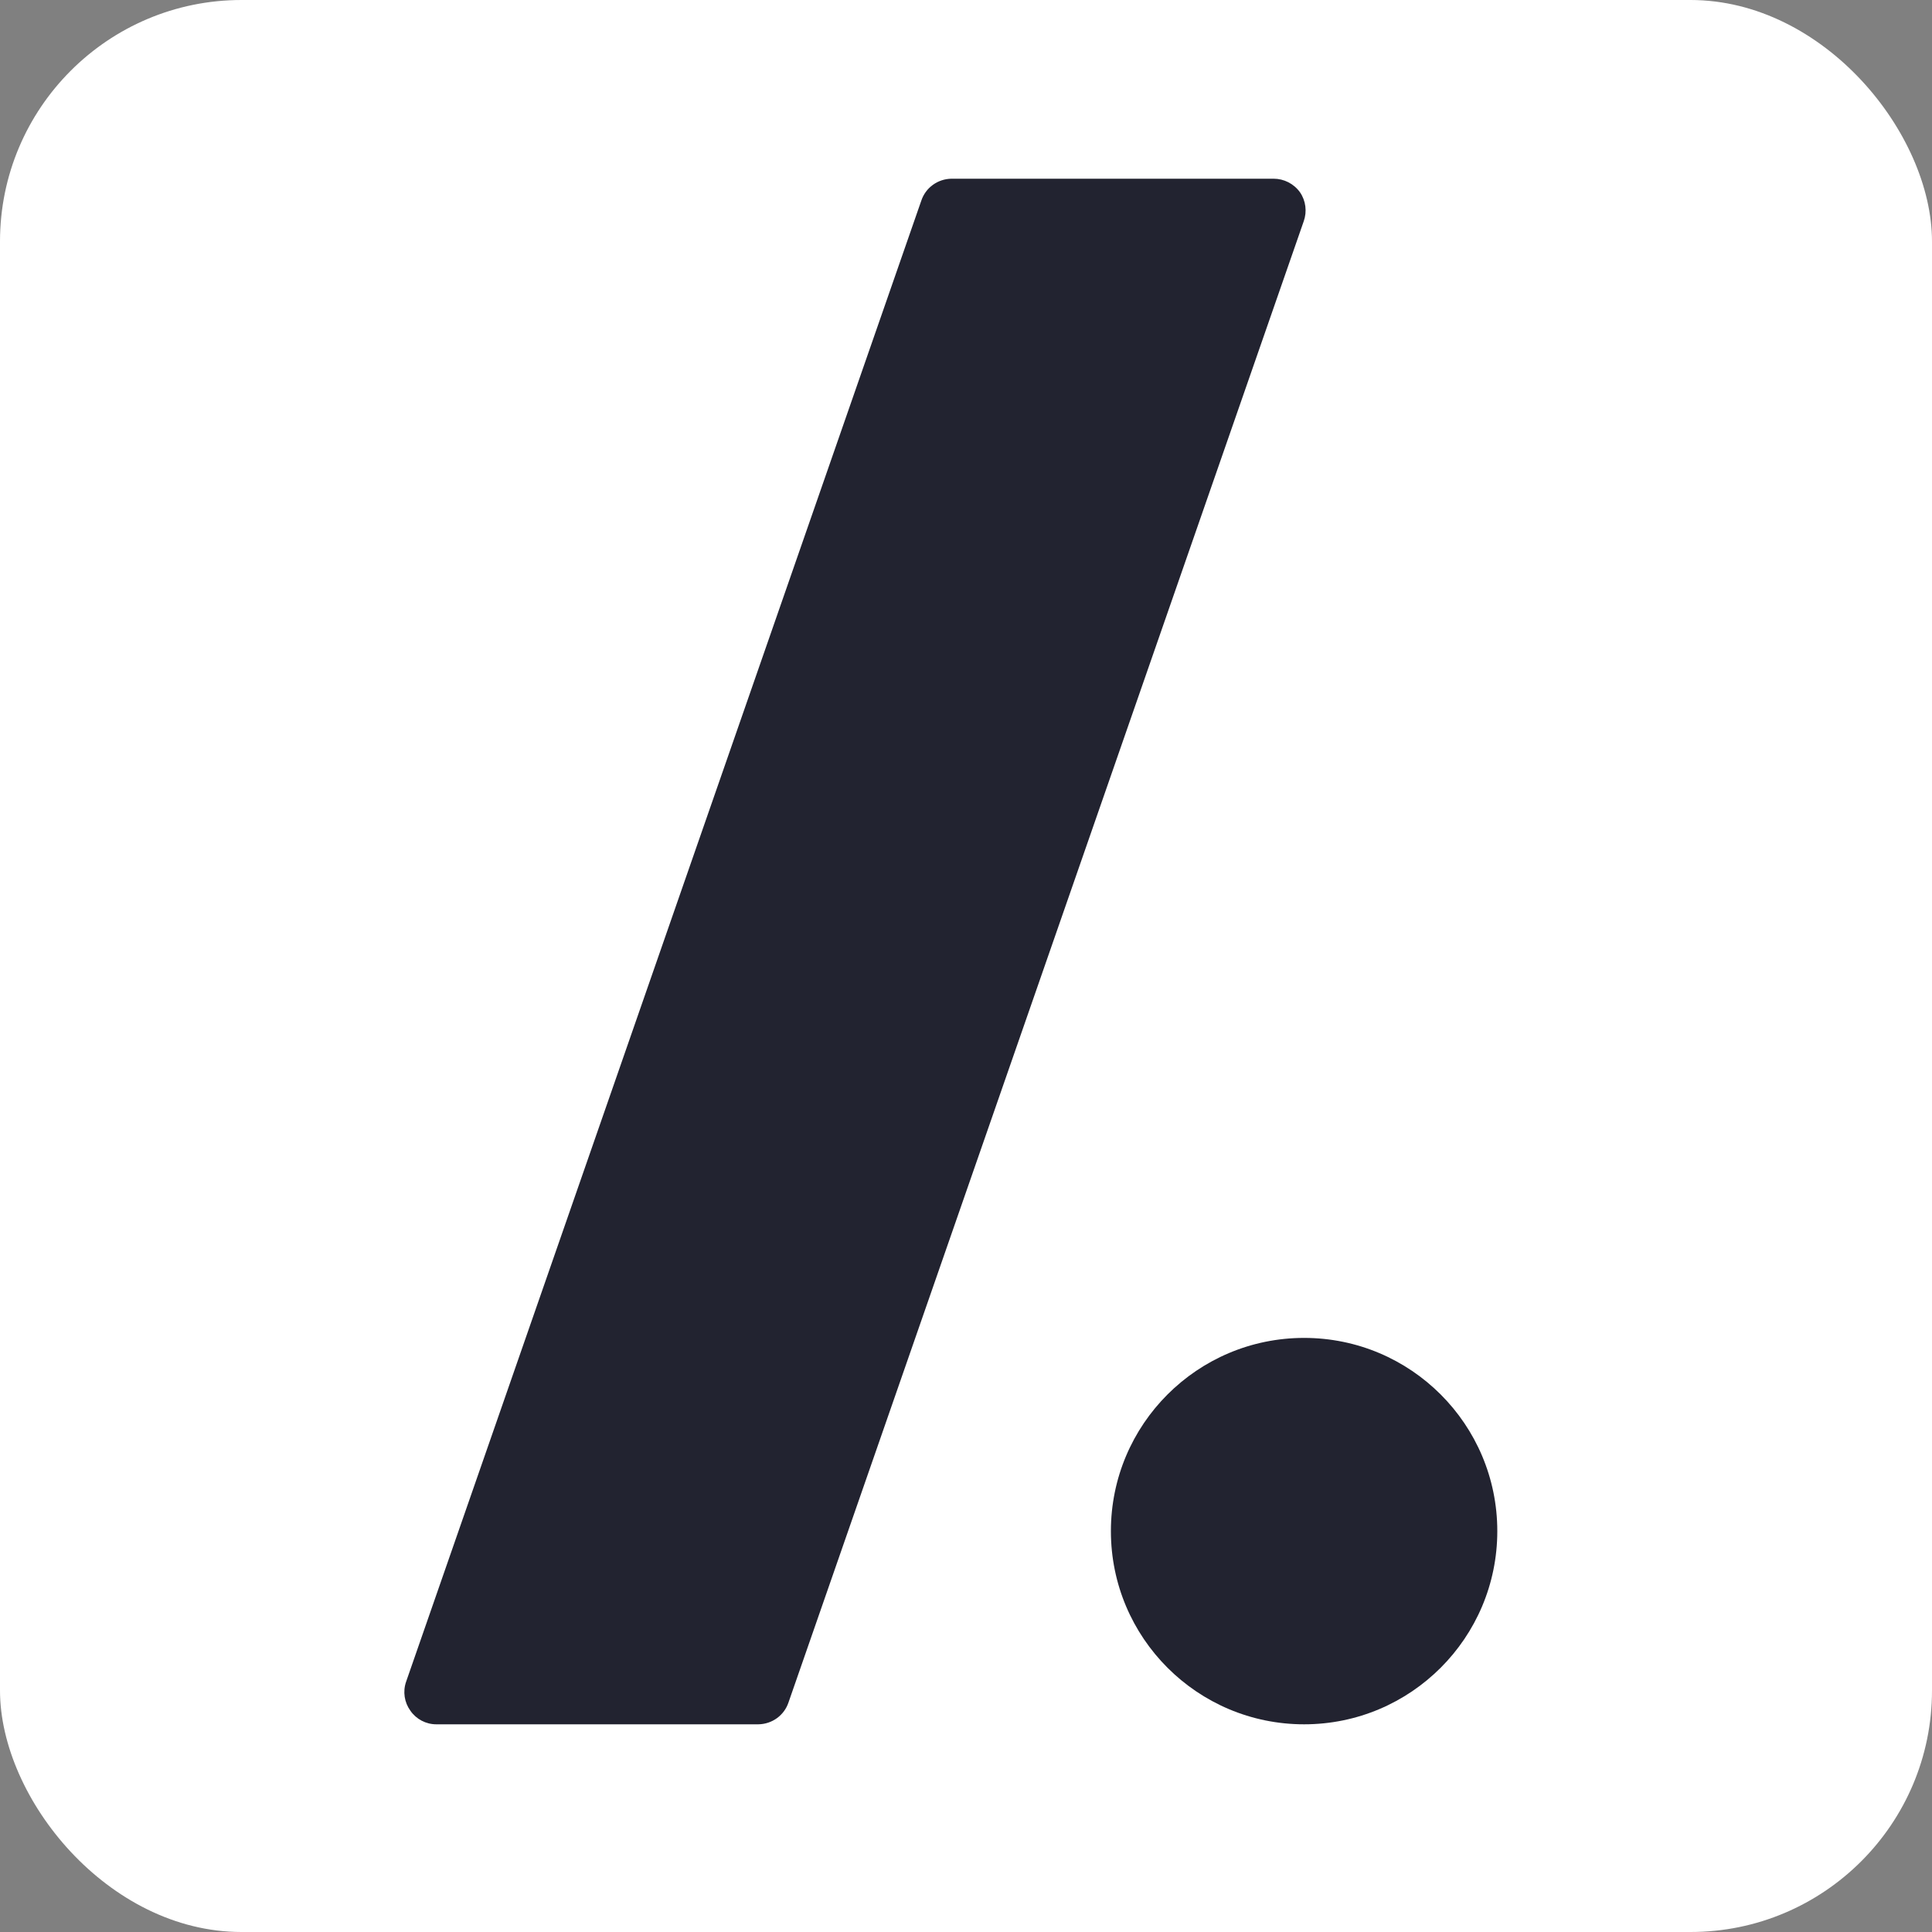 <?xml version="1.0" encoding="UTF-8"?>
<svg xmlns="http://www.w3.org/2000/svg" xmlns:xlink="http://www.w3.org/1999/xlink" width="32px" height="32px" viewBox="0 0 32 32" version="1.1">
    <rect x="0" y="0" width="32" height="32" fill="#808080" stroke="none"/>
    <rect fill="#fff" x="0" width="32" height="32" rx="4" />
    <g transform="scale(.8) translate(3.7 3.7)">
    <path fill="#222330" d="M 23.215 0.281 C 23.086 0.102 22.883 0 22.668 0 L 16 0 C 15.715 0.004 15.465 0.184 15.375 0.453 L 4.707 31.121 C 4.637 31.324 4.672 31.547 4.797 31.719 C 4.918 31.895 5.121 32 5.332 32 L 12 32 C 12.285 31.996 12.535 31.816 12.625 31.547 L 23.293 0.879 C 23.363 0.68 23.336 0.457 23.215 0.281 Z M 23.215 0.281 "/>
    <circle fill="#222330" cx="23.3" cy="28" r="4"/>
    </g>
</svg>
